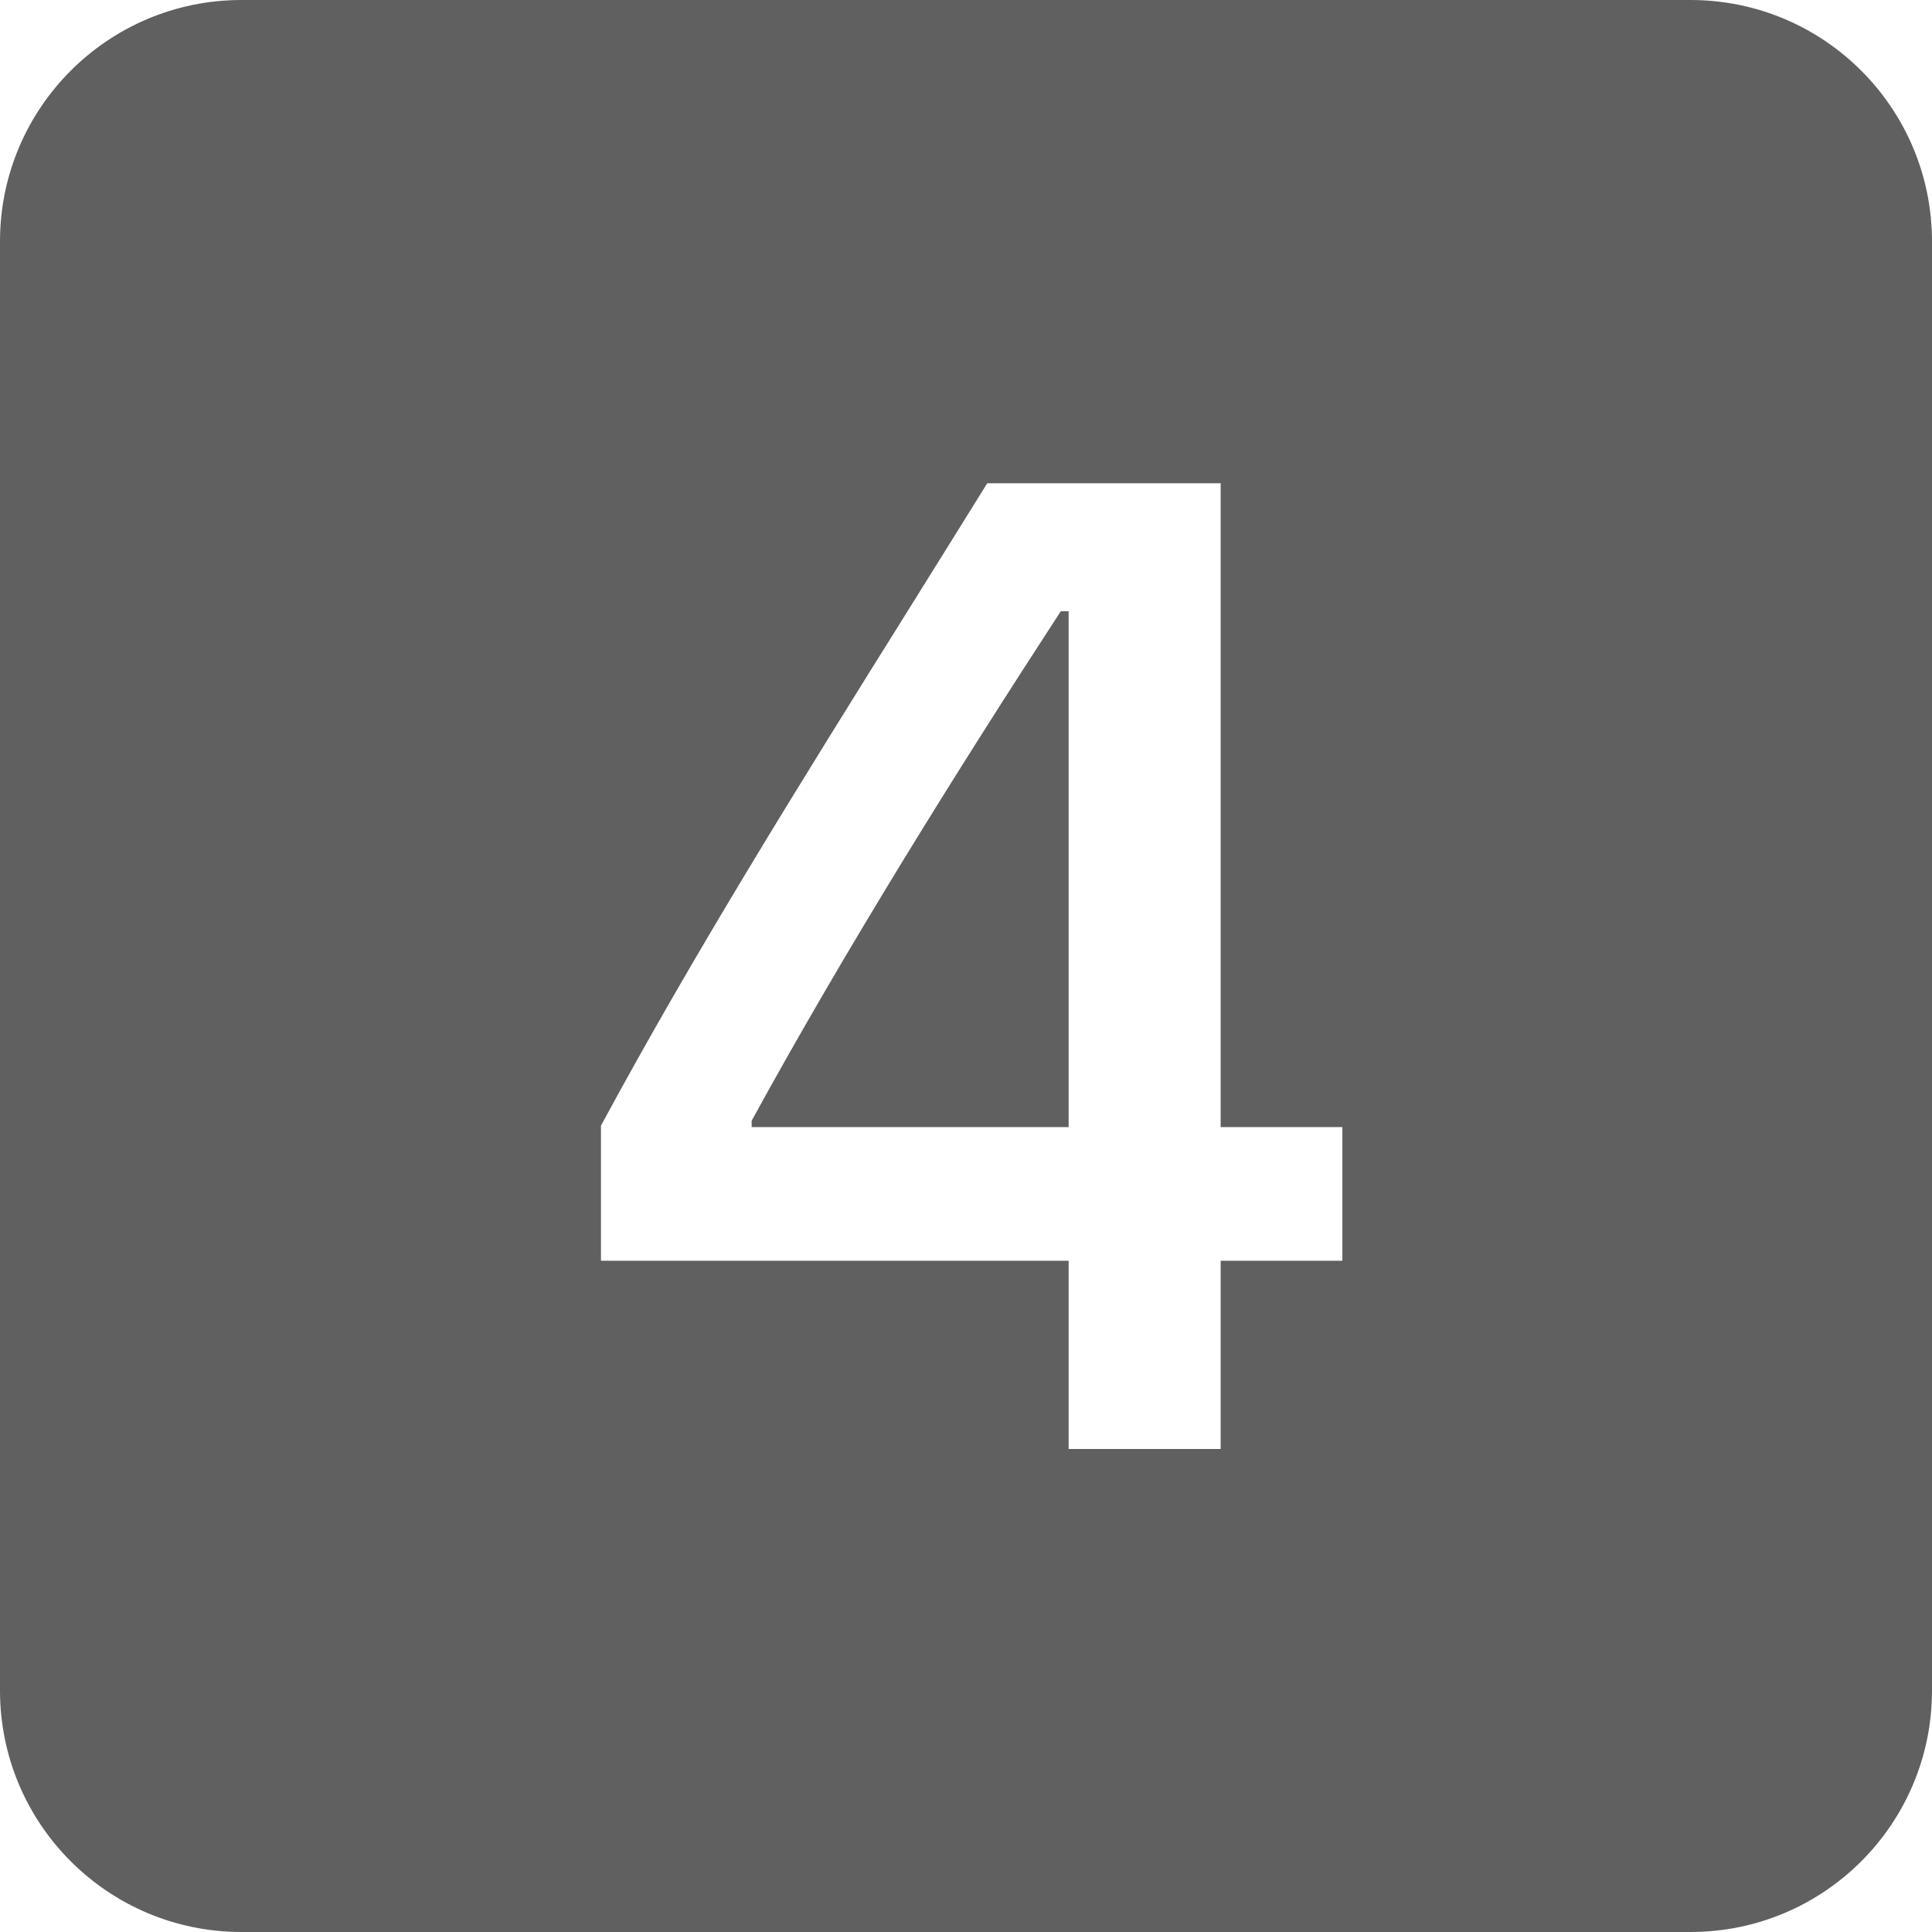 <svg width="16" height="16" viewBox="0 0 16 16" fill="none" xmlns="http://www.w3.org/2000/svg">
<path d="M6.225 9.281V9.334H8.85V5.062H8.785C7.918 6.393 6.998 7.869 6.225 9.281Z" fill="#606060"/>
<path d="M2 0C0.895 0 0 0.895 0 2V14C0 15.105 0.895 16 2 16H14C15.105 16 16 15.105 16 14V2C16 0.895 15.105 0 14 0H2ZM7.519 5.057C7.738 4.705 7.958 4.354 8.176 4.002H10.109V9.334H11.117V10.441H10.109V12H8.85V10.441H4.977V9.322C5.747 7.895 6.633 6.475 7.519 5.057Z" fill="#606060"/>
</svg>
